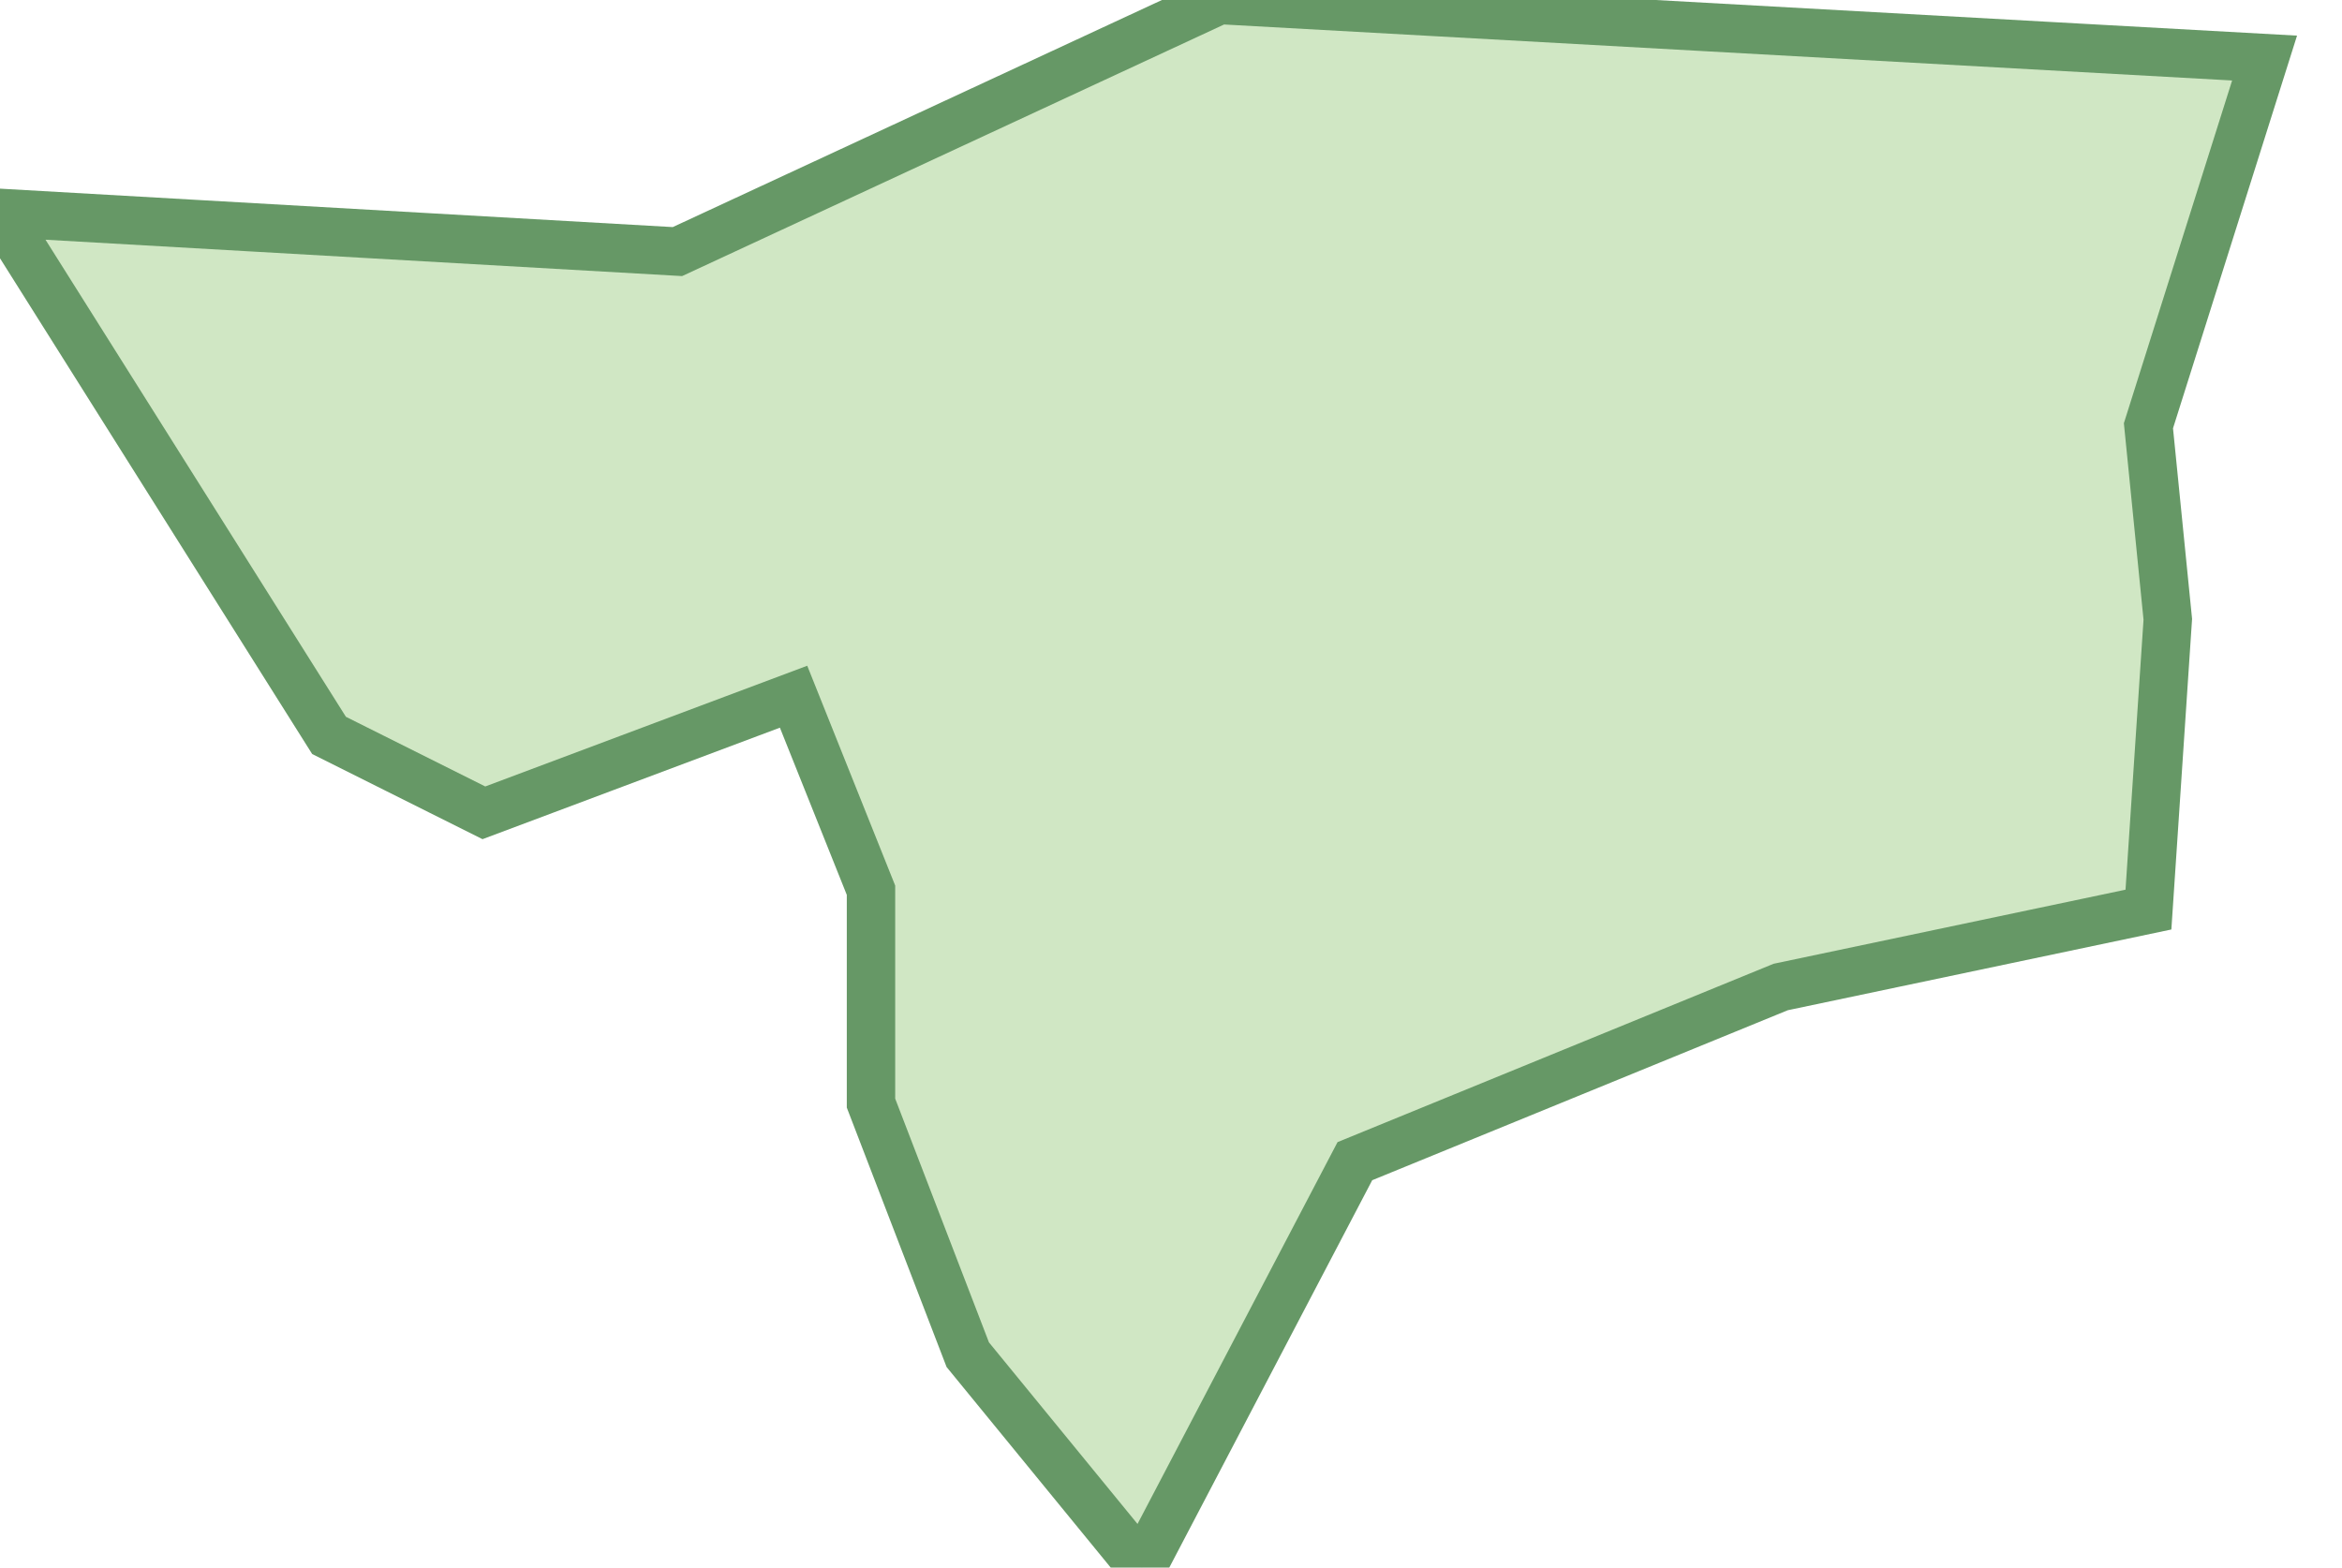 <svg xmlns="http://www.w3.org/2000/svg" viewBox="0 0 12.1 8.1"><path fill="#D0E7C4" stroke="#669866" stroke-width=".25" d="M3.5 1.3L6.3 0l5.4.3-.6 1.9.1 1-.1 1.5-1.9.4L7 6 5.9 8.1 5 7l-.5-1.3V4.6l-.4-1-1.6.6-.8-.4L0 1.1z"/></svg>
